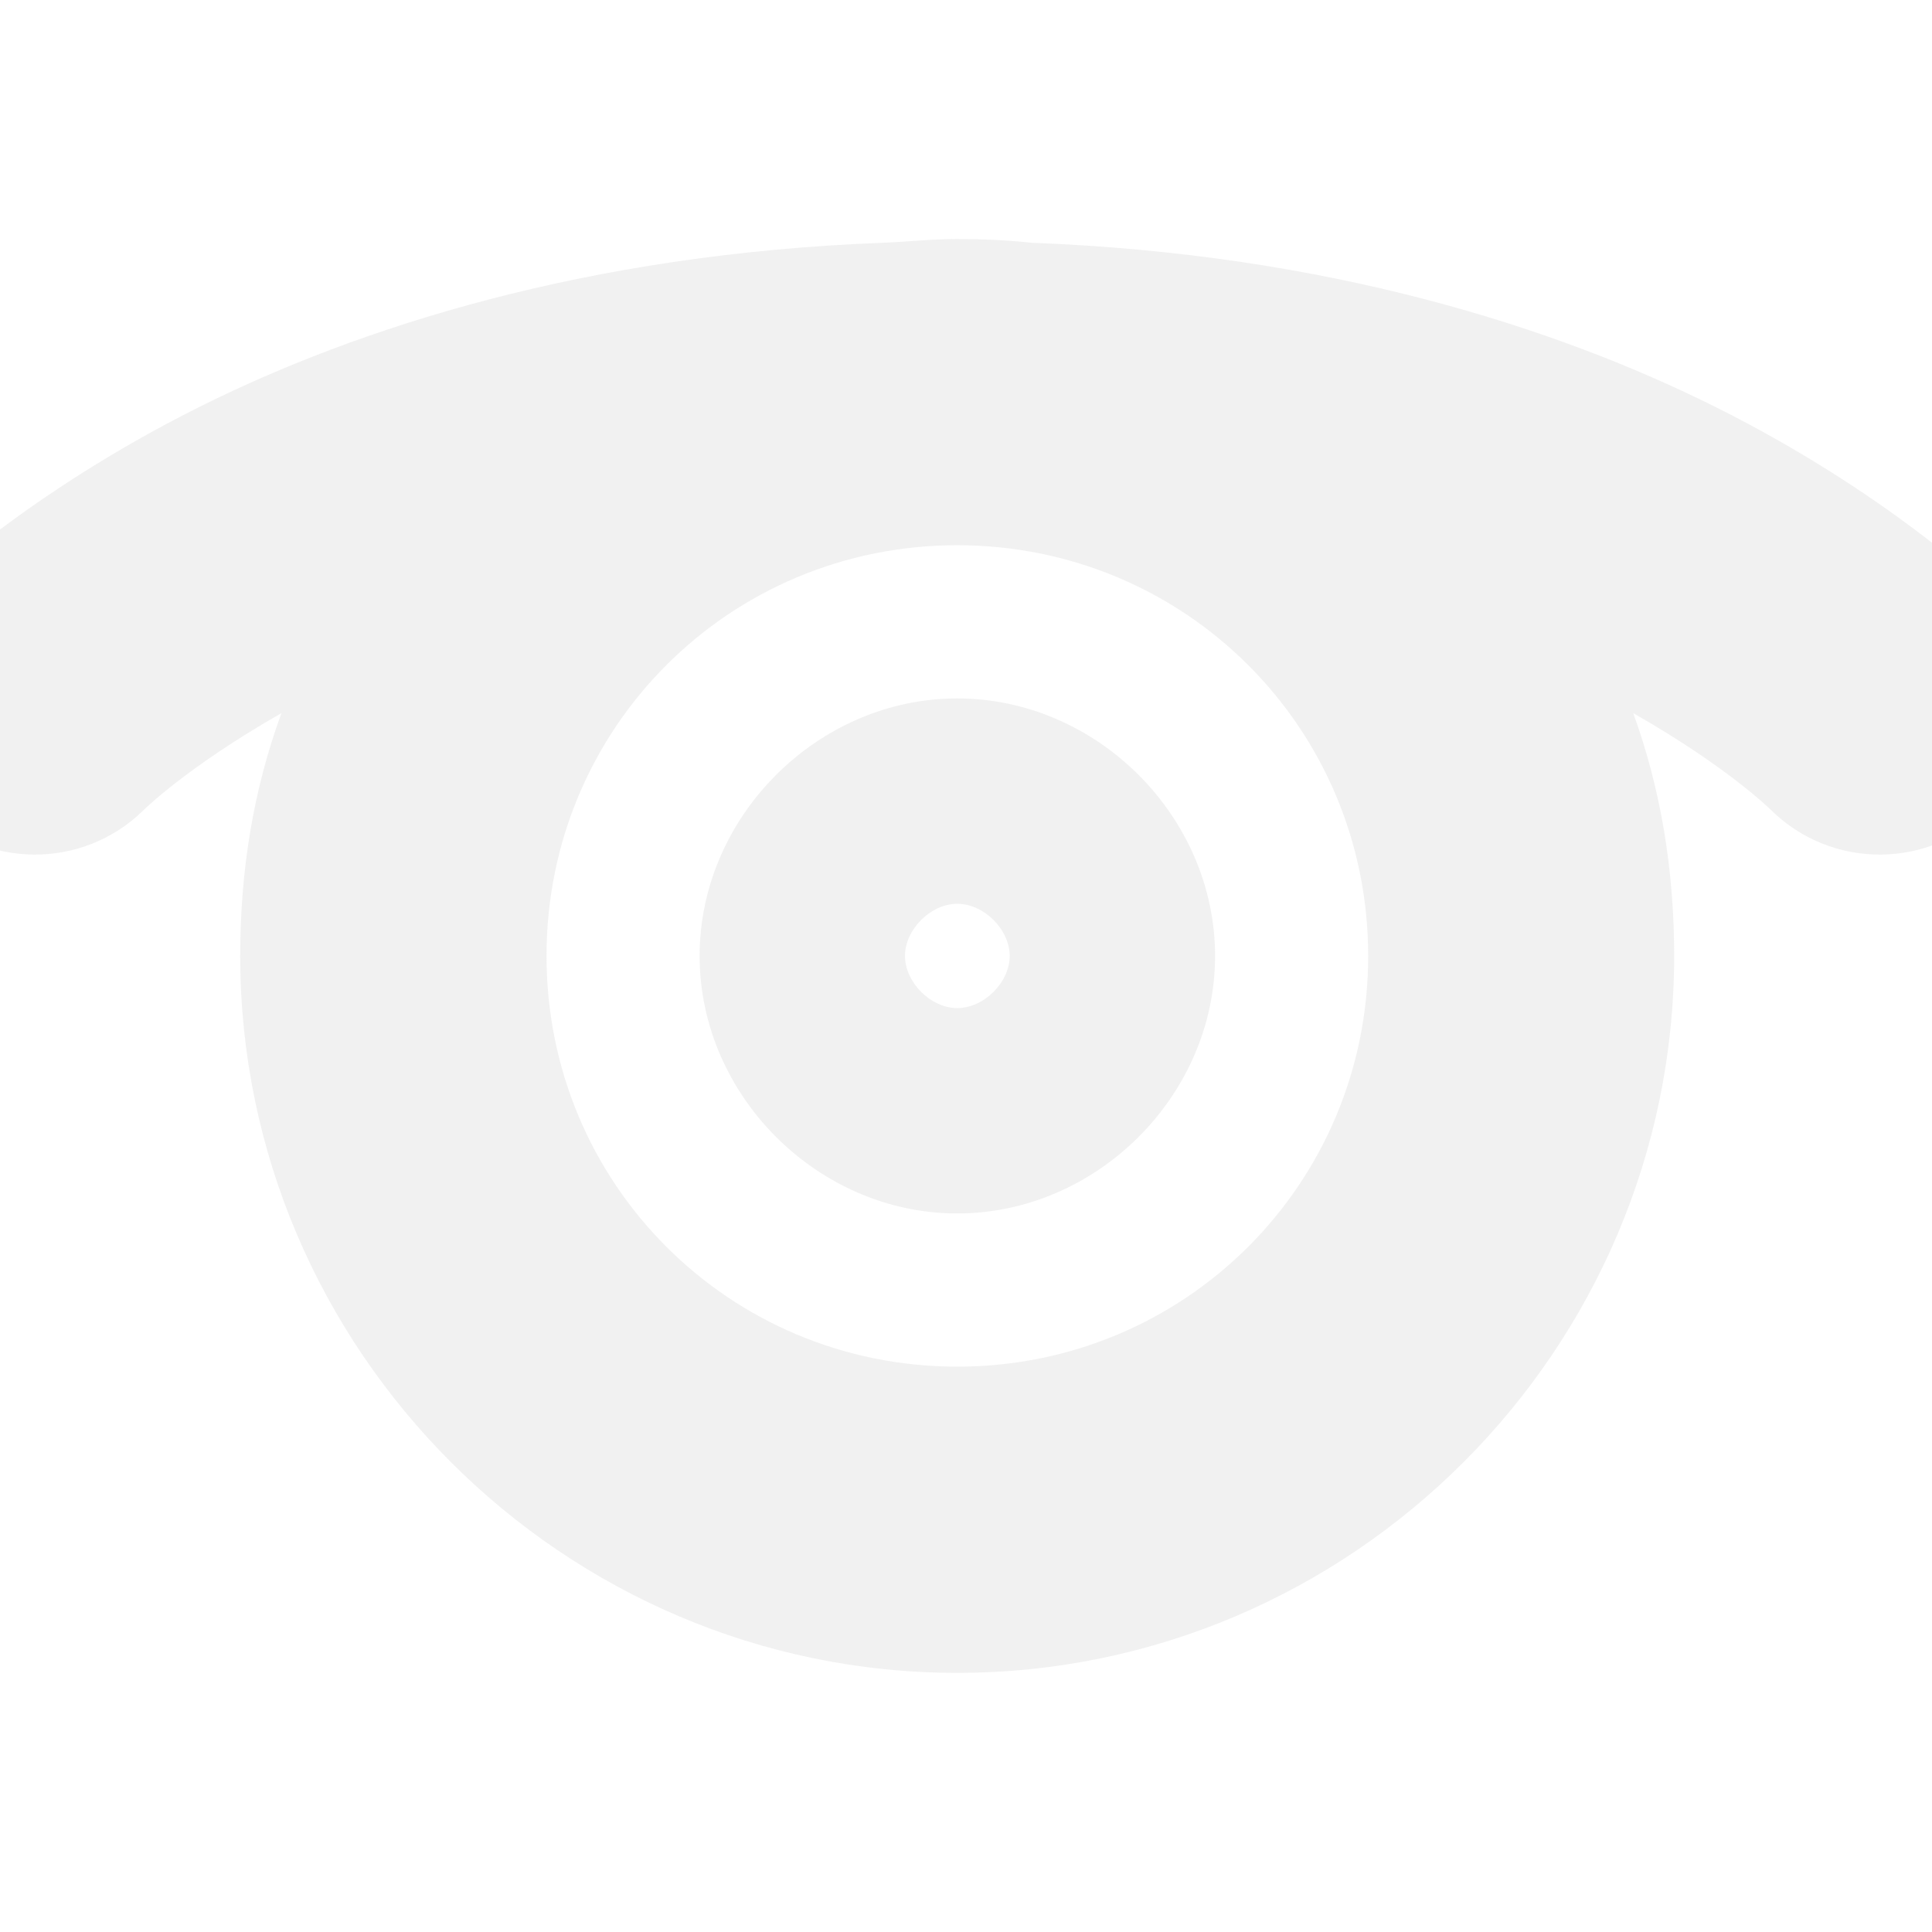 <svg width="24" xmlns="http://www.w3.org/2000/svg" height="24" viewBox="0 0 24 24" xmlns:xlink="http://www.w3.org/1999/xlink">
<path style="fill:#dcdcdc;fill-opacity:.4" d="M 11.891 2.969 C 11.578 2.969 11.266 3.004 10.965 3.016 C 7.281 3.156 4.449 4.07 2.477 5.055 C 0.34 6.121 -0.91 7.328 -0.91 7.328 C -1.668 8.07 -1.676 9.289 -0.934 10.043 C -0.191 10.797 1.023 10.809 1.781 10.066 C 1.781 10.066 2.316 9.531 3.496 8.859 C 3.148 9.809 2.984 10.812 2.984 11.875 C 2.984 16.77 6.996 20.781 11.891 20.781 C 16.789 20.781 20.797 16.77 20.797 11.875 C 20.797 10.812 20.633 9.809 20.289 8.859 C 21.469 9.531 22.004 10.066 22.004 10.066 C 22.762 10.809 23.977 10.797 24.719 10.043 C 25.461 9.289 25.453 8.07 24.695 7.328 C 24.695 7.328 23.445 6.121 21.309 5.055 C 19.336 4.07 16.504 3.156 12.82 3.016 C 12.523 2.984 12.195 2.969 11.891 2.969 Z M 11.891 6.773 C 14.723 6.773 16.996 9.043 16.996 11.875 C 16.996 14.707 14.723 16.977 11.891 16.977 C 9.059 16.977 6.789 14.707 6.789 11.875 C 6.789 9.043 9.059 6.773 11.891 6.773 Z M 11.891 8.676 C 10.16 8.676 8.691 10.141 8.691 11.875 C 8.691 13.609 10.16 15.074 11.891 15.074 C 13.625 15.074 15.094 13.609 15.094 11.875 C 15.094 10.141 13.625 8.676 11.891 8.676 Z M 11.891 11.227 C 12.223 11.227 12.543 11.547 12.543 11.875 C 12.543 12.203 12.223 12.523 11.891 12.523 C 11.562 12.523 11.242 12.203 11.242 11.875 C 11.242 11.547 11.562 11.227 11.891 11.227 Z "/>
</svg>
